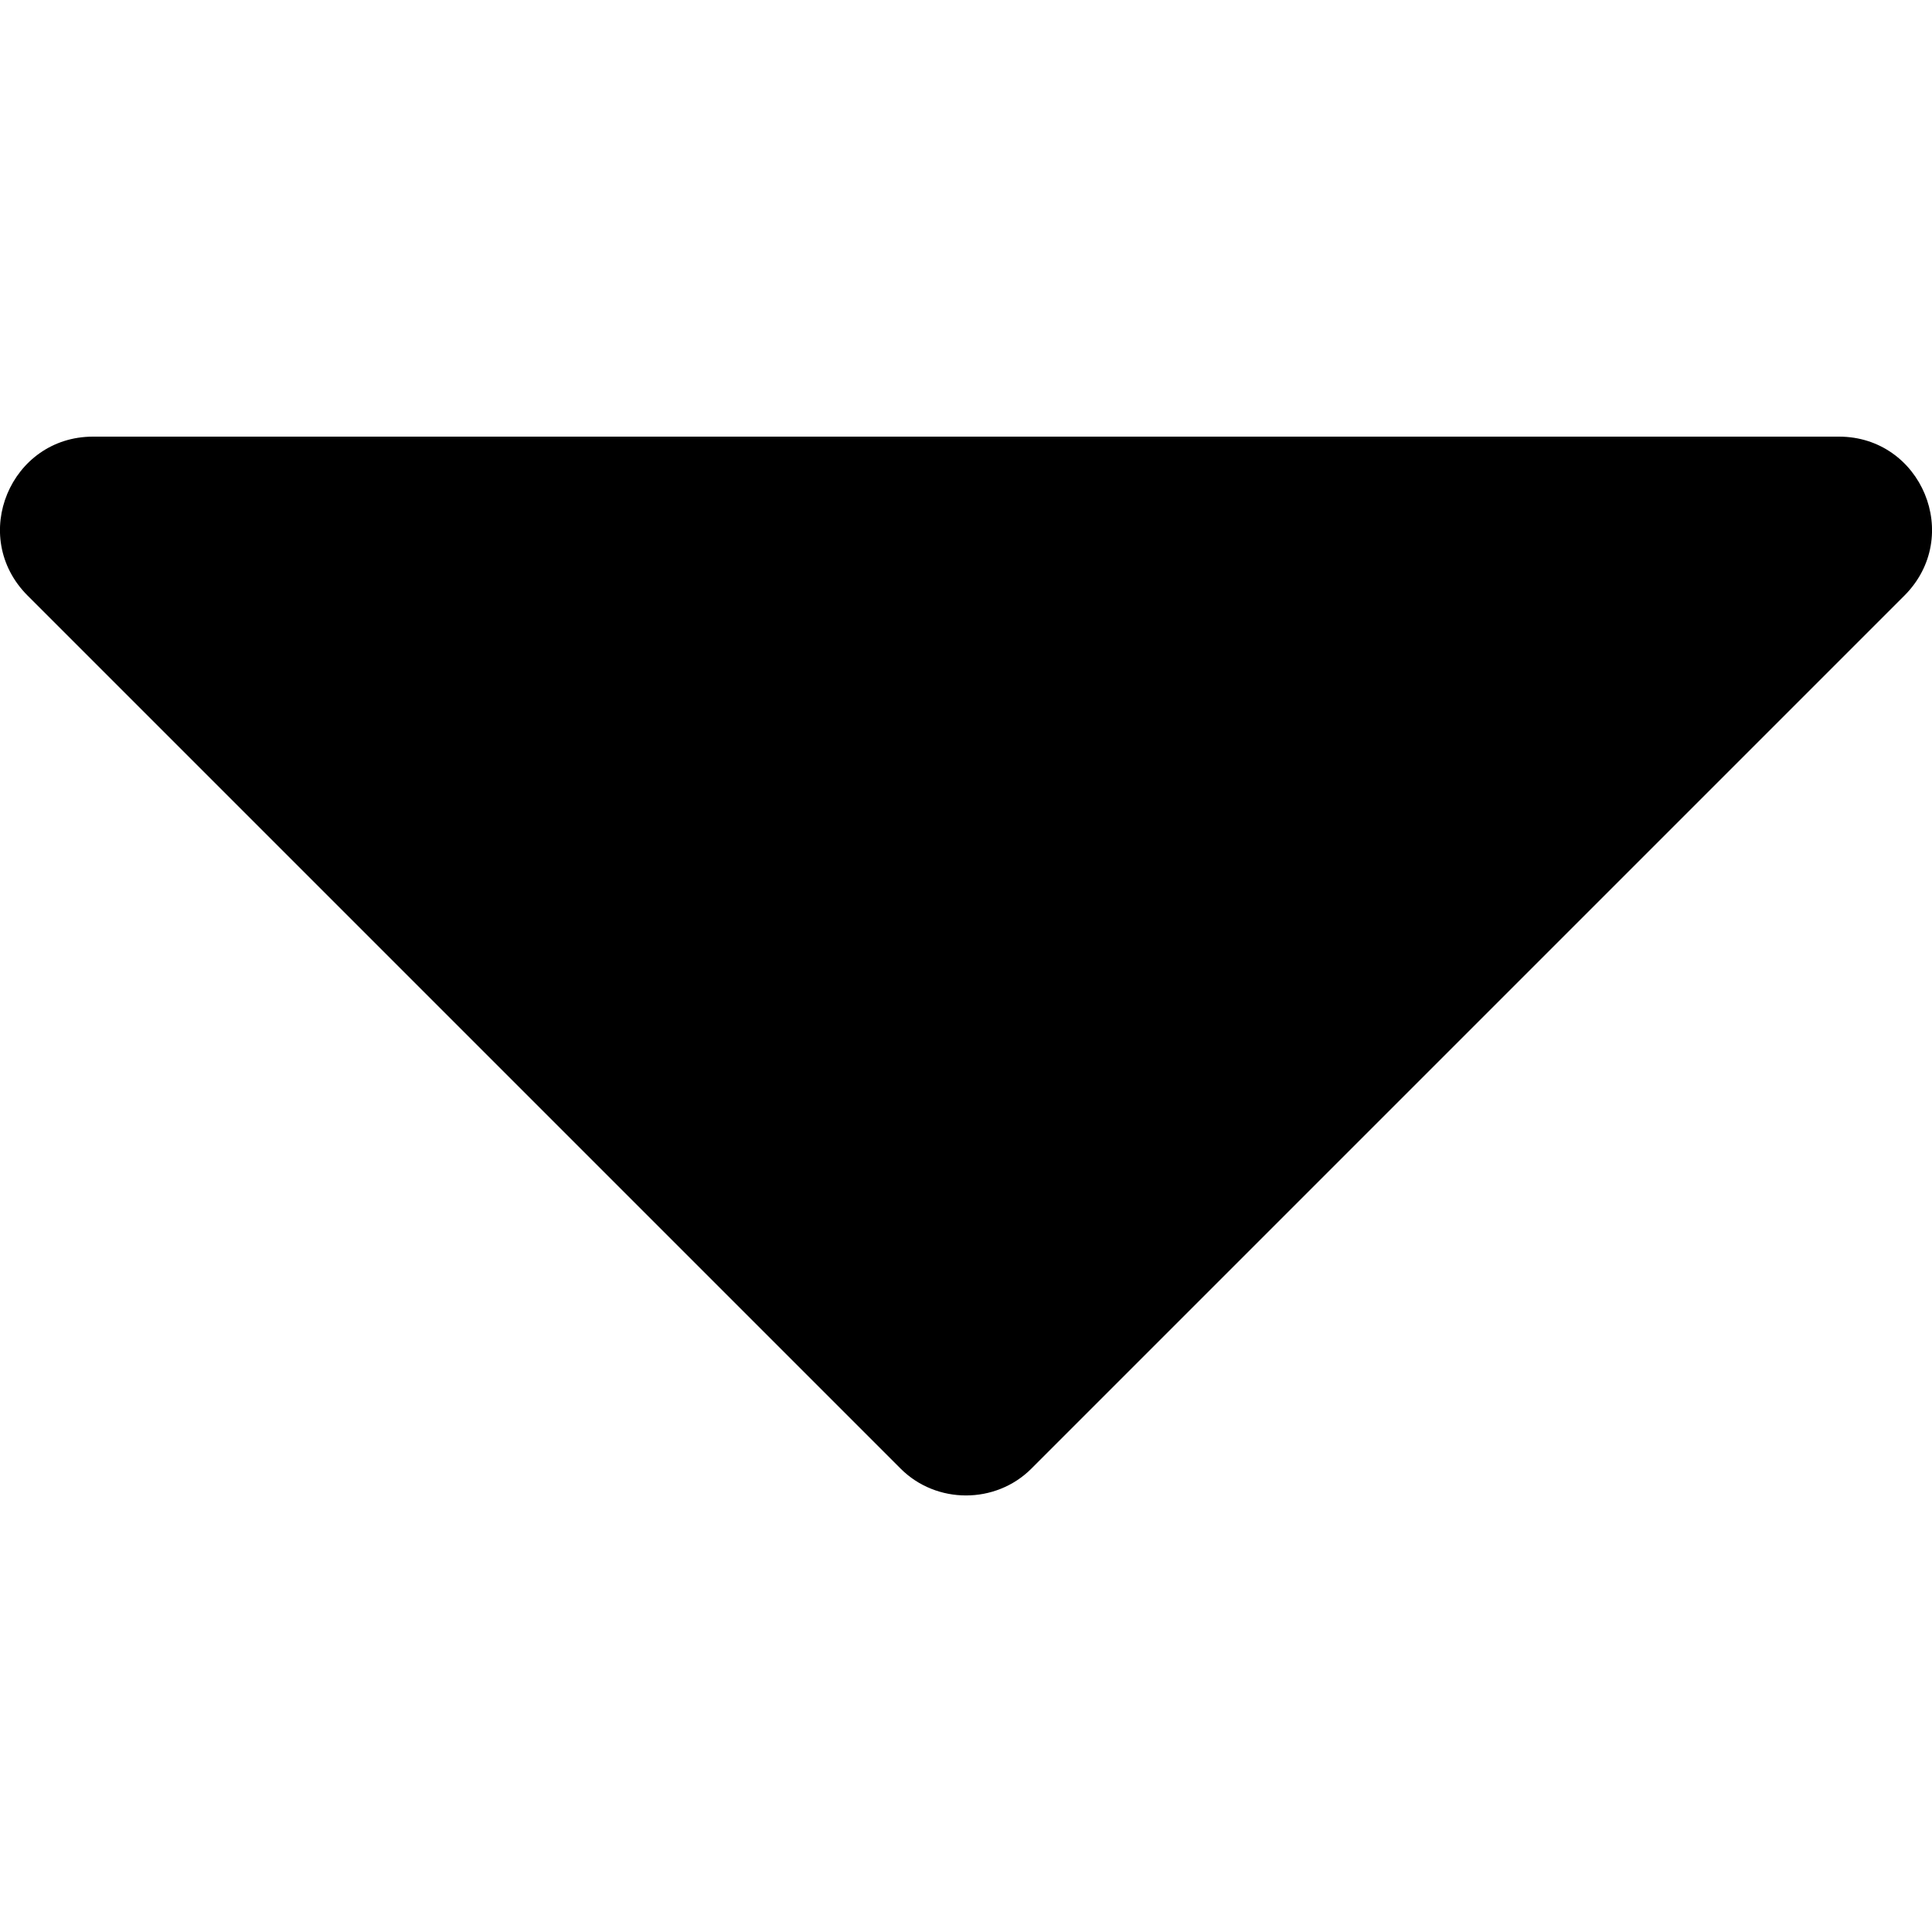 <svg width="6" height="6" viewBox="0 0 6 6" fill="none" xmlns="http://www.w3.org/2000/svg">
<g clip-path="url(#clip0_353_2558)">
<path d="M5.711 1.356H0.289C0.033 1.356 -0.098 1.666 0.086 1.85L2.797 4.561C2.908 4.672 3.092 4.672 3.203 4.561L5.914 1.85C6.098 1.666 5.967 1.356 5.711 1.356Z" fill="black"/>
</g>
<defs>
<clipPath id="clip0_353_2558">
<rect width="6" height="6" fill="white"/>
</clipPath>
</defs>
</svg>
